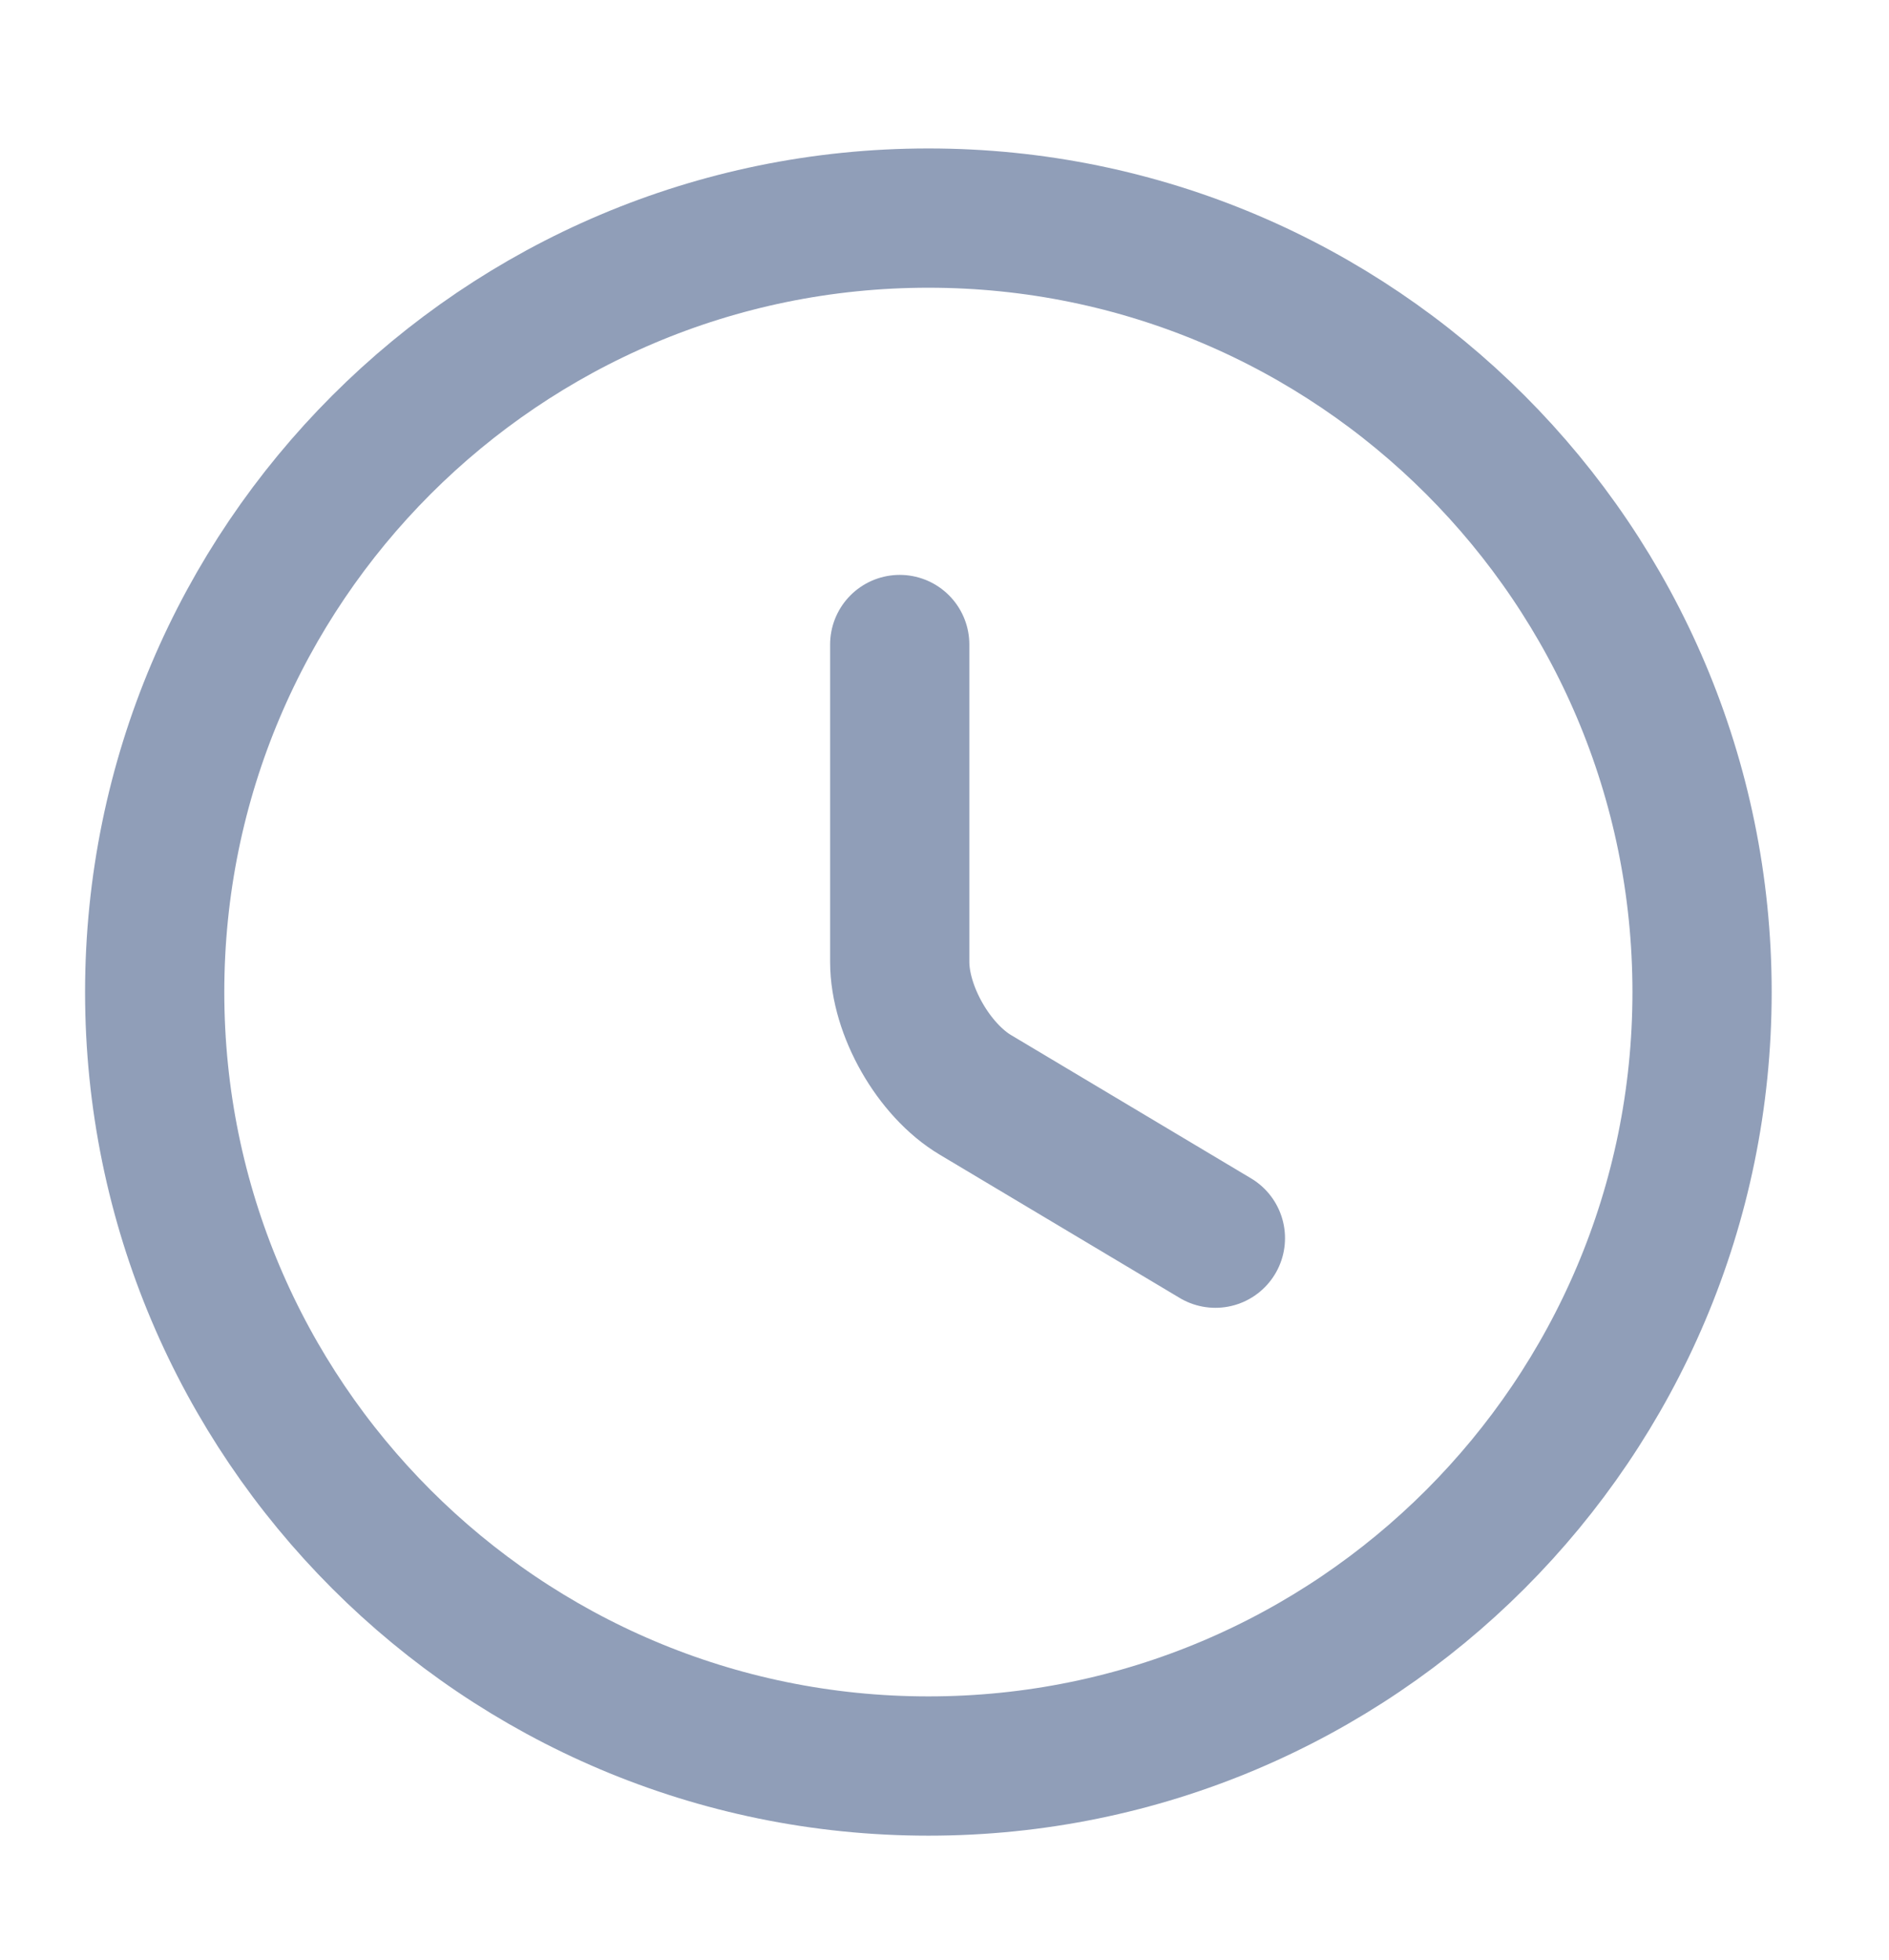 <svg width="27" height="28" viewBox="0 0 27 28" fill="none" xmlns="http://www.w3.org/2000/svg">
<path d="M24.328 14.175C24.328 20.279 19.374 25.233 13.27 25.233C7.165 25.233 2.211 20.279 2.211 14.175C2.211 8.07 7.165 3.116 13.27 3.116C19.374 3.116 24.328 8.07 24.328 14.175Z" stroke="#909EB8" stroke-width="1.99" stroke-linecap="round" stroke-linejoin="round"/>
<path d="M17.372 17.691L13.944 15.645C13.347 15.291 12.86 14.44 12.86 13.743V9.209" stroke="#909EB8" stroke-width="1.99" stroke-linecap="round" stroke-linejoin="round"/>
</svg>
